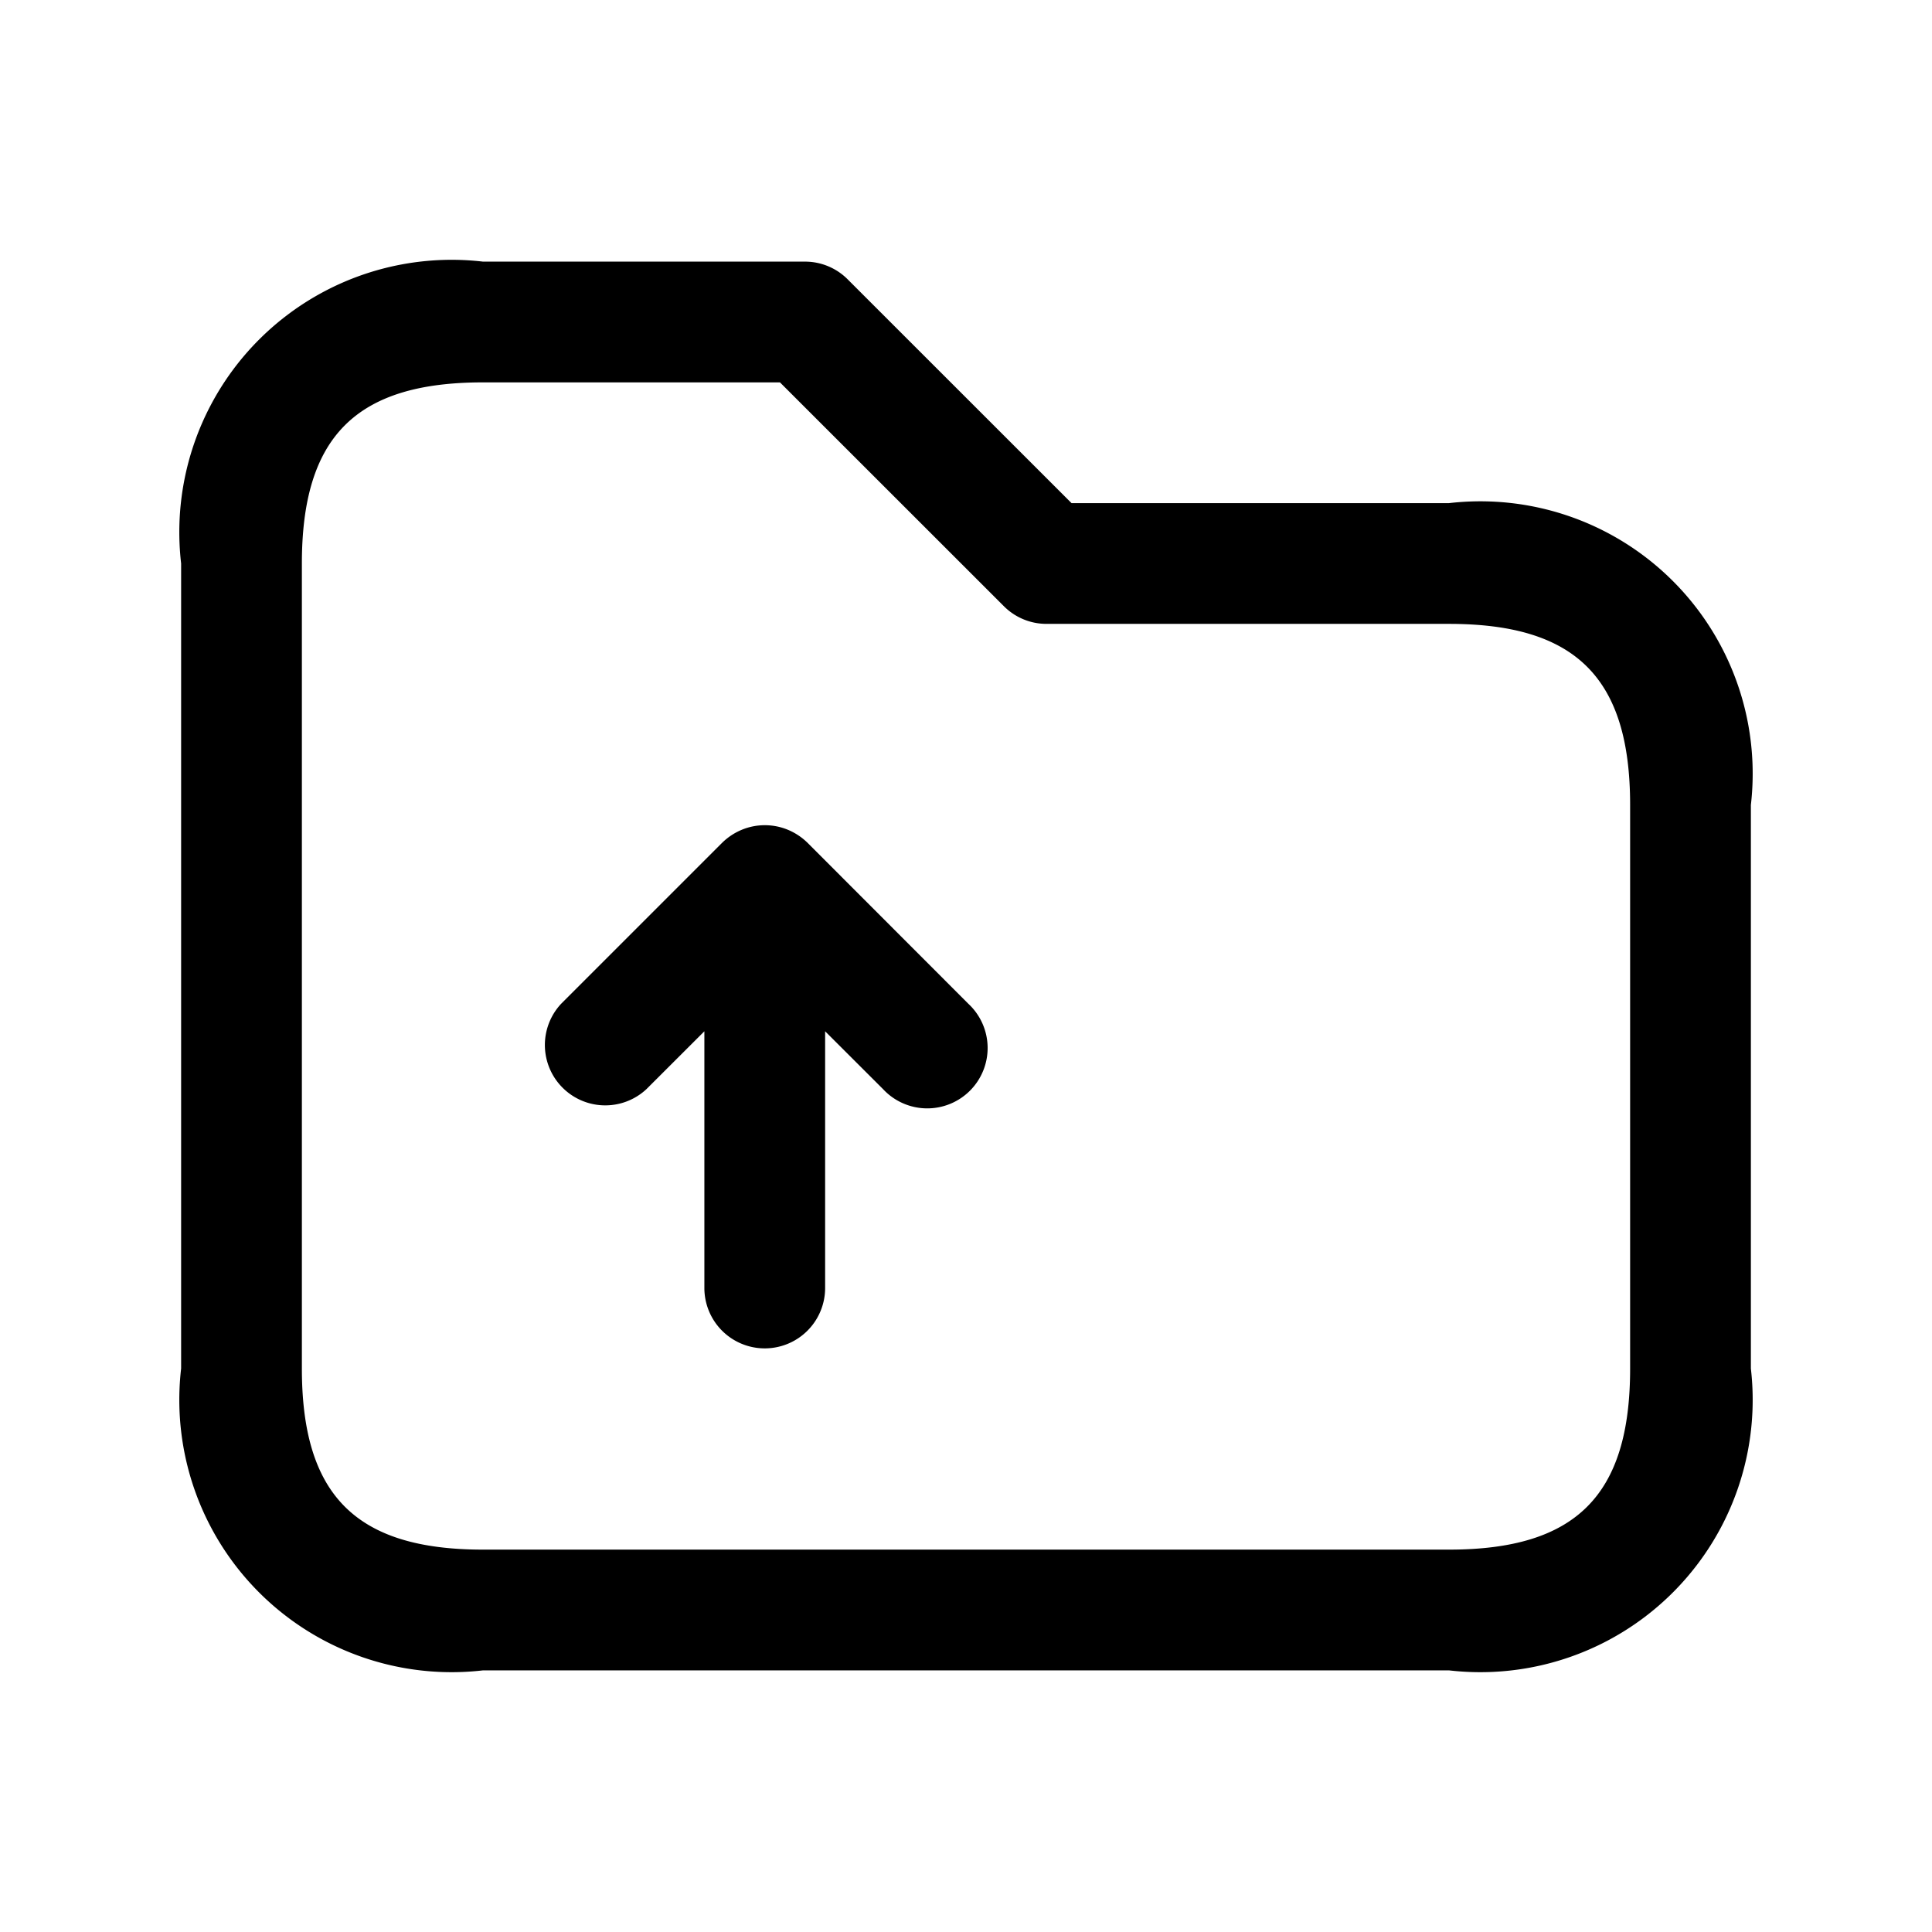 <svg xmlns="http://www.w3.org/2000/svg" width="24" height="24" viewBox="0 0 24 24">
    <path d="M18,6.25H13.311L10.53,3.47A.747.747,0,0,0,10,3.25H6A3.383,3.383,0,0,0,2.25,7V17A3.383,3.383,0,0,0,6,20.75H18A3.383,3.383,0,0,0,21.75,17V10A3.383,3.383,0,0,0,18,6.25ZM20.25,17c0,1.577-.673,2.25-2.25,2.25H6c-1.577,0-2.25-.673-2.25-2.25V7c0-1.577.673-2.25,2.25-2.25H9.689L12.47,7.53a.747.747,0,0,0,.53.22h5c1.577,0,2.25.673,2.25,2.25Zm-8.22-4.53a.75.75,0,1,1-1.06,1.06l-.72-.719V16a.75.75,0,0,1-1.5,0V12.811l-.72.719a.75.75,0,0,1-1.06-1.06l2-2a.771.771,0,0,1,.244-.162.751.751,0,0,1,.574,0,.771.771,0,0,1,.244.162Z"/>
</svg>